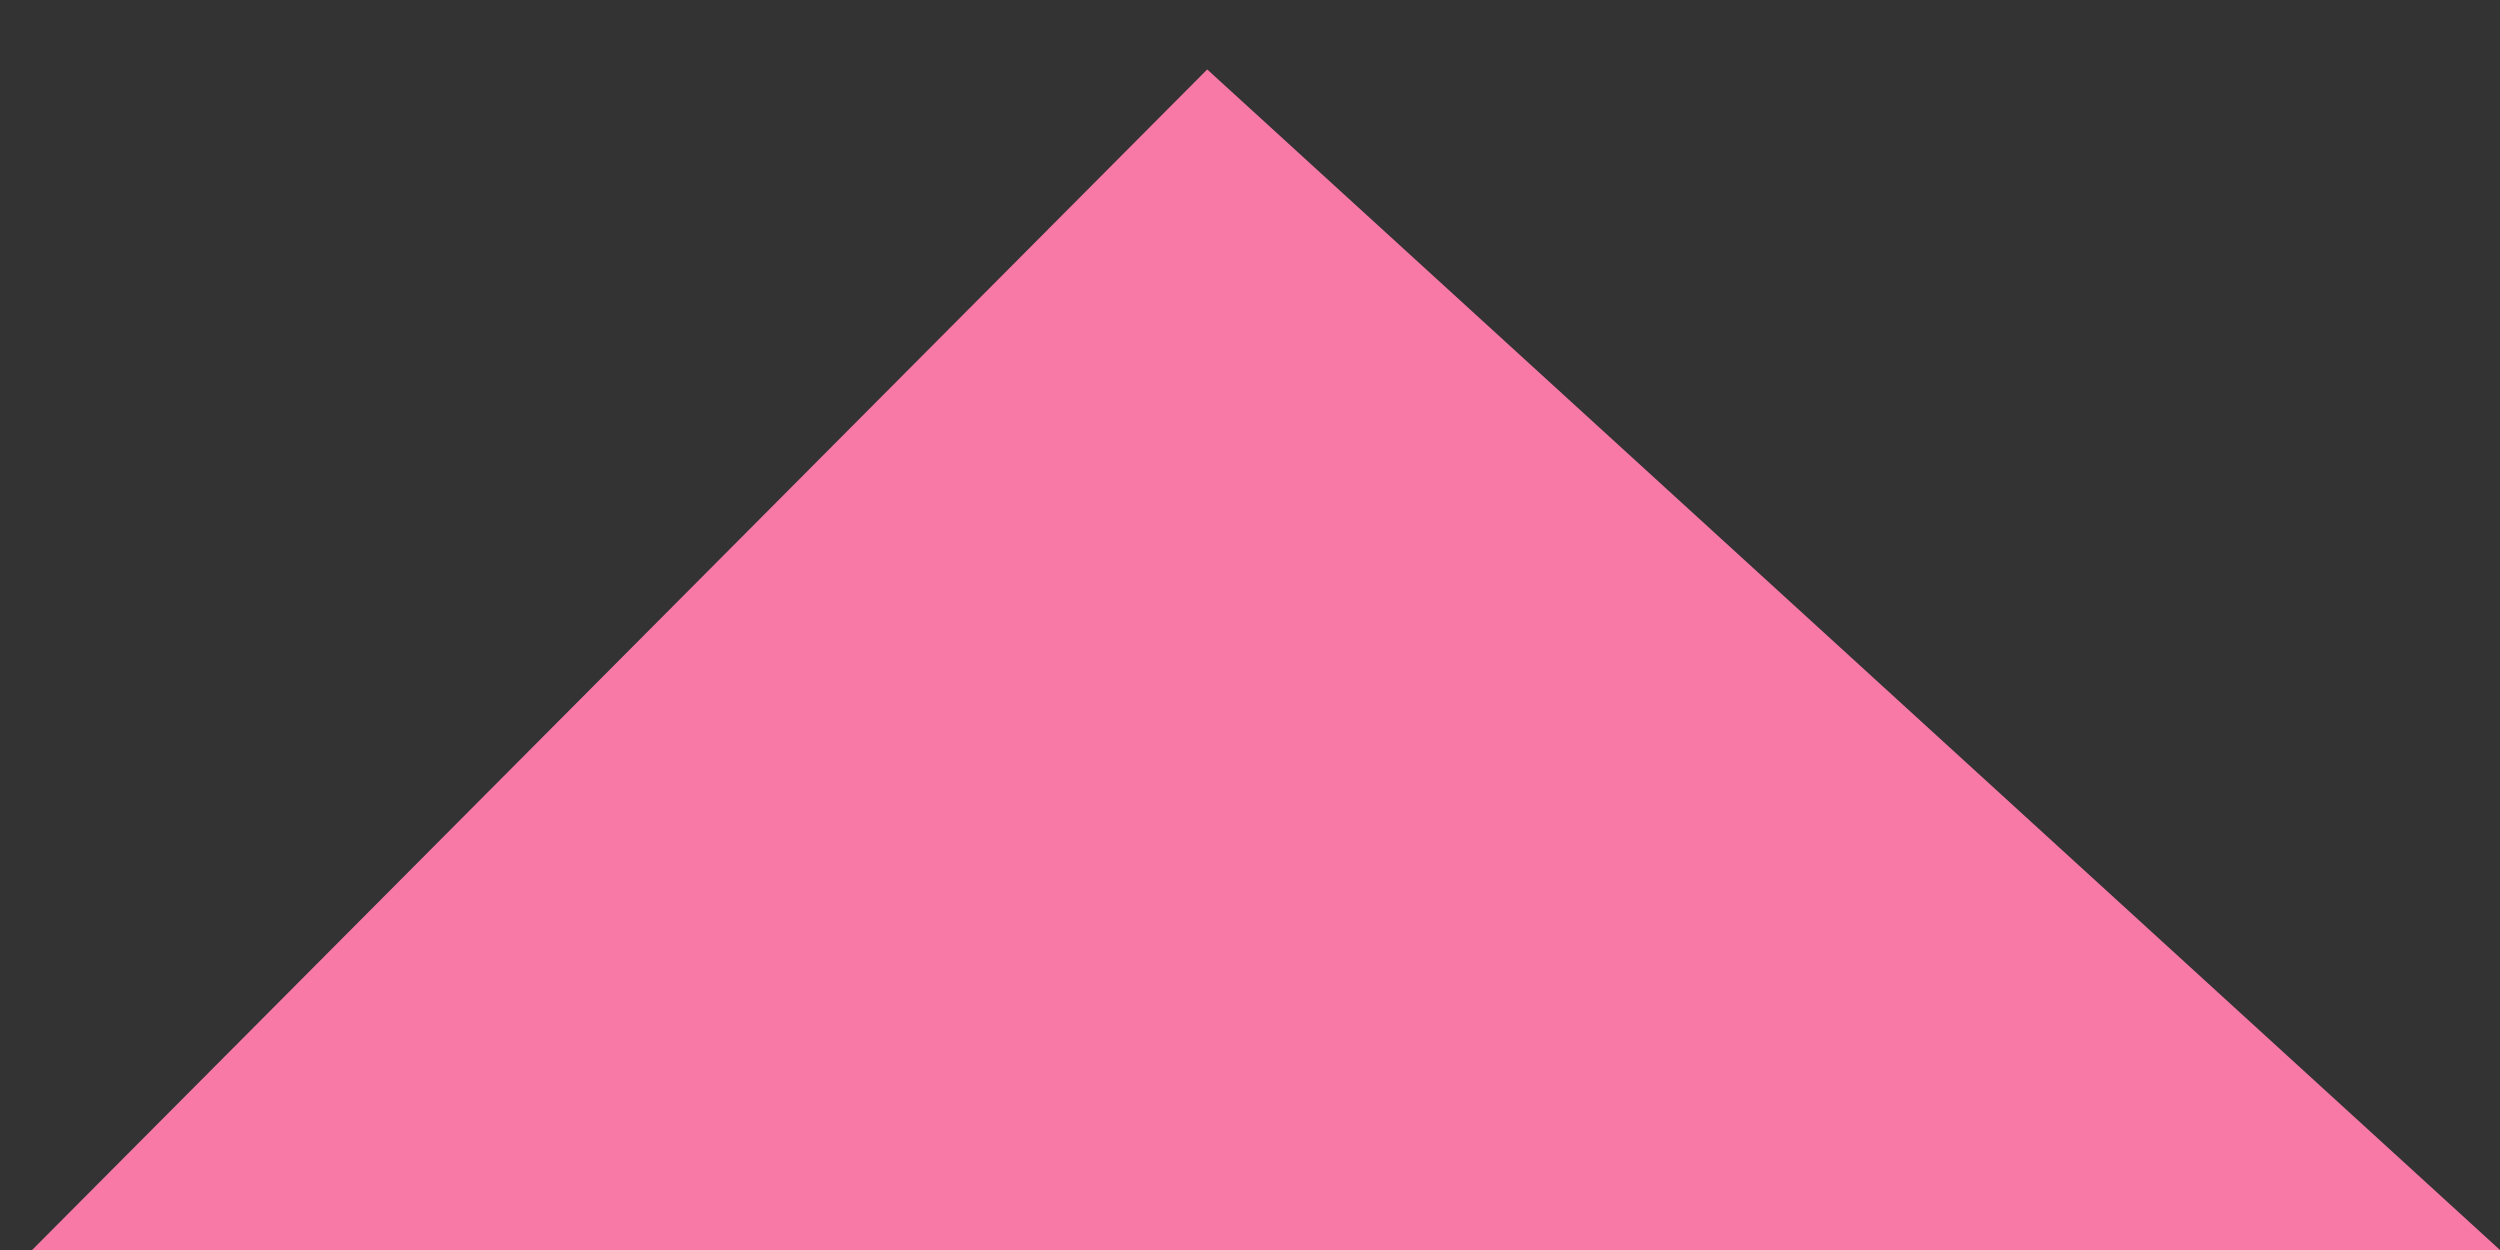 <svg width="18" height="9" viewBox="0 0 18 9" fill="none" xmlns="http://www.w3.org/2000/svg">
<rect x="0" y="0" width="18" height="9" fill="#333333" stroke="none"/>
<path d="M8.692 0.5L18 9H0.231L8.692 0.5Z" fill="url(#paint0_linear_406_1402)"/>
<defs>
<linearGradient id="paint0_linear_406_1402" x1="4.885" y1="-12.322" x2="16.212" y2="7.683" gradientUnits="userSpaceOnUse">
<stop stop-color="white"/>
<stop offset="0" stop-color="#FCC9DB"/>
<stop offset="0.518" stop-color="#F879A6"/>
</linearGradient>
</defs>
</svg>
